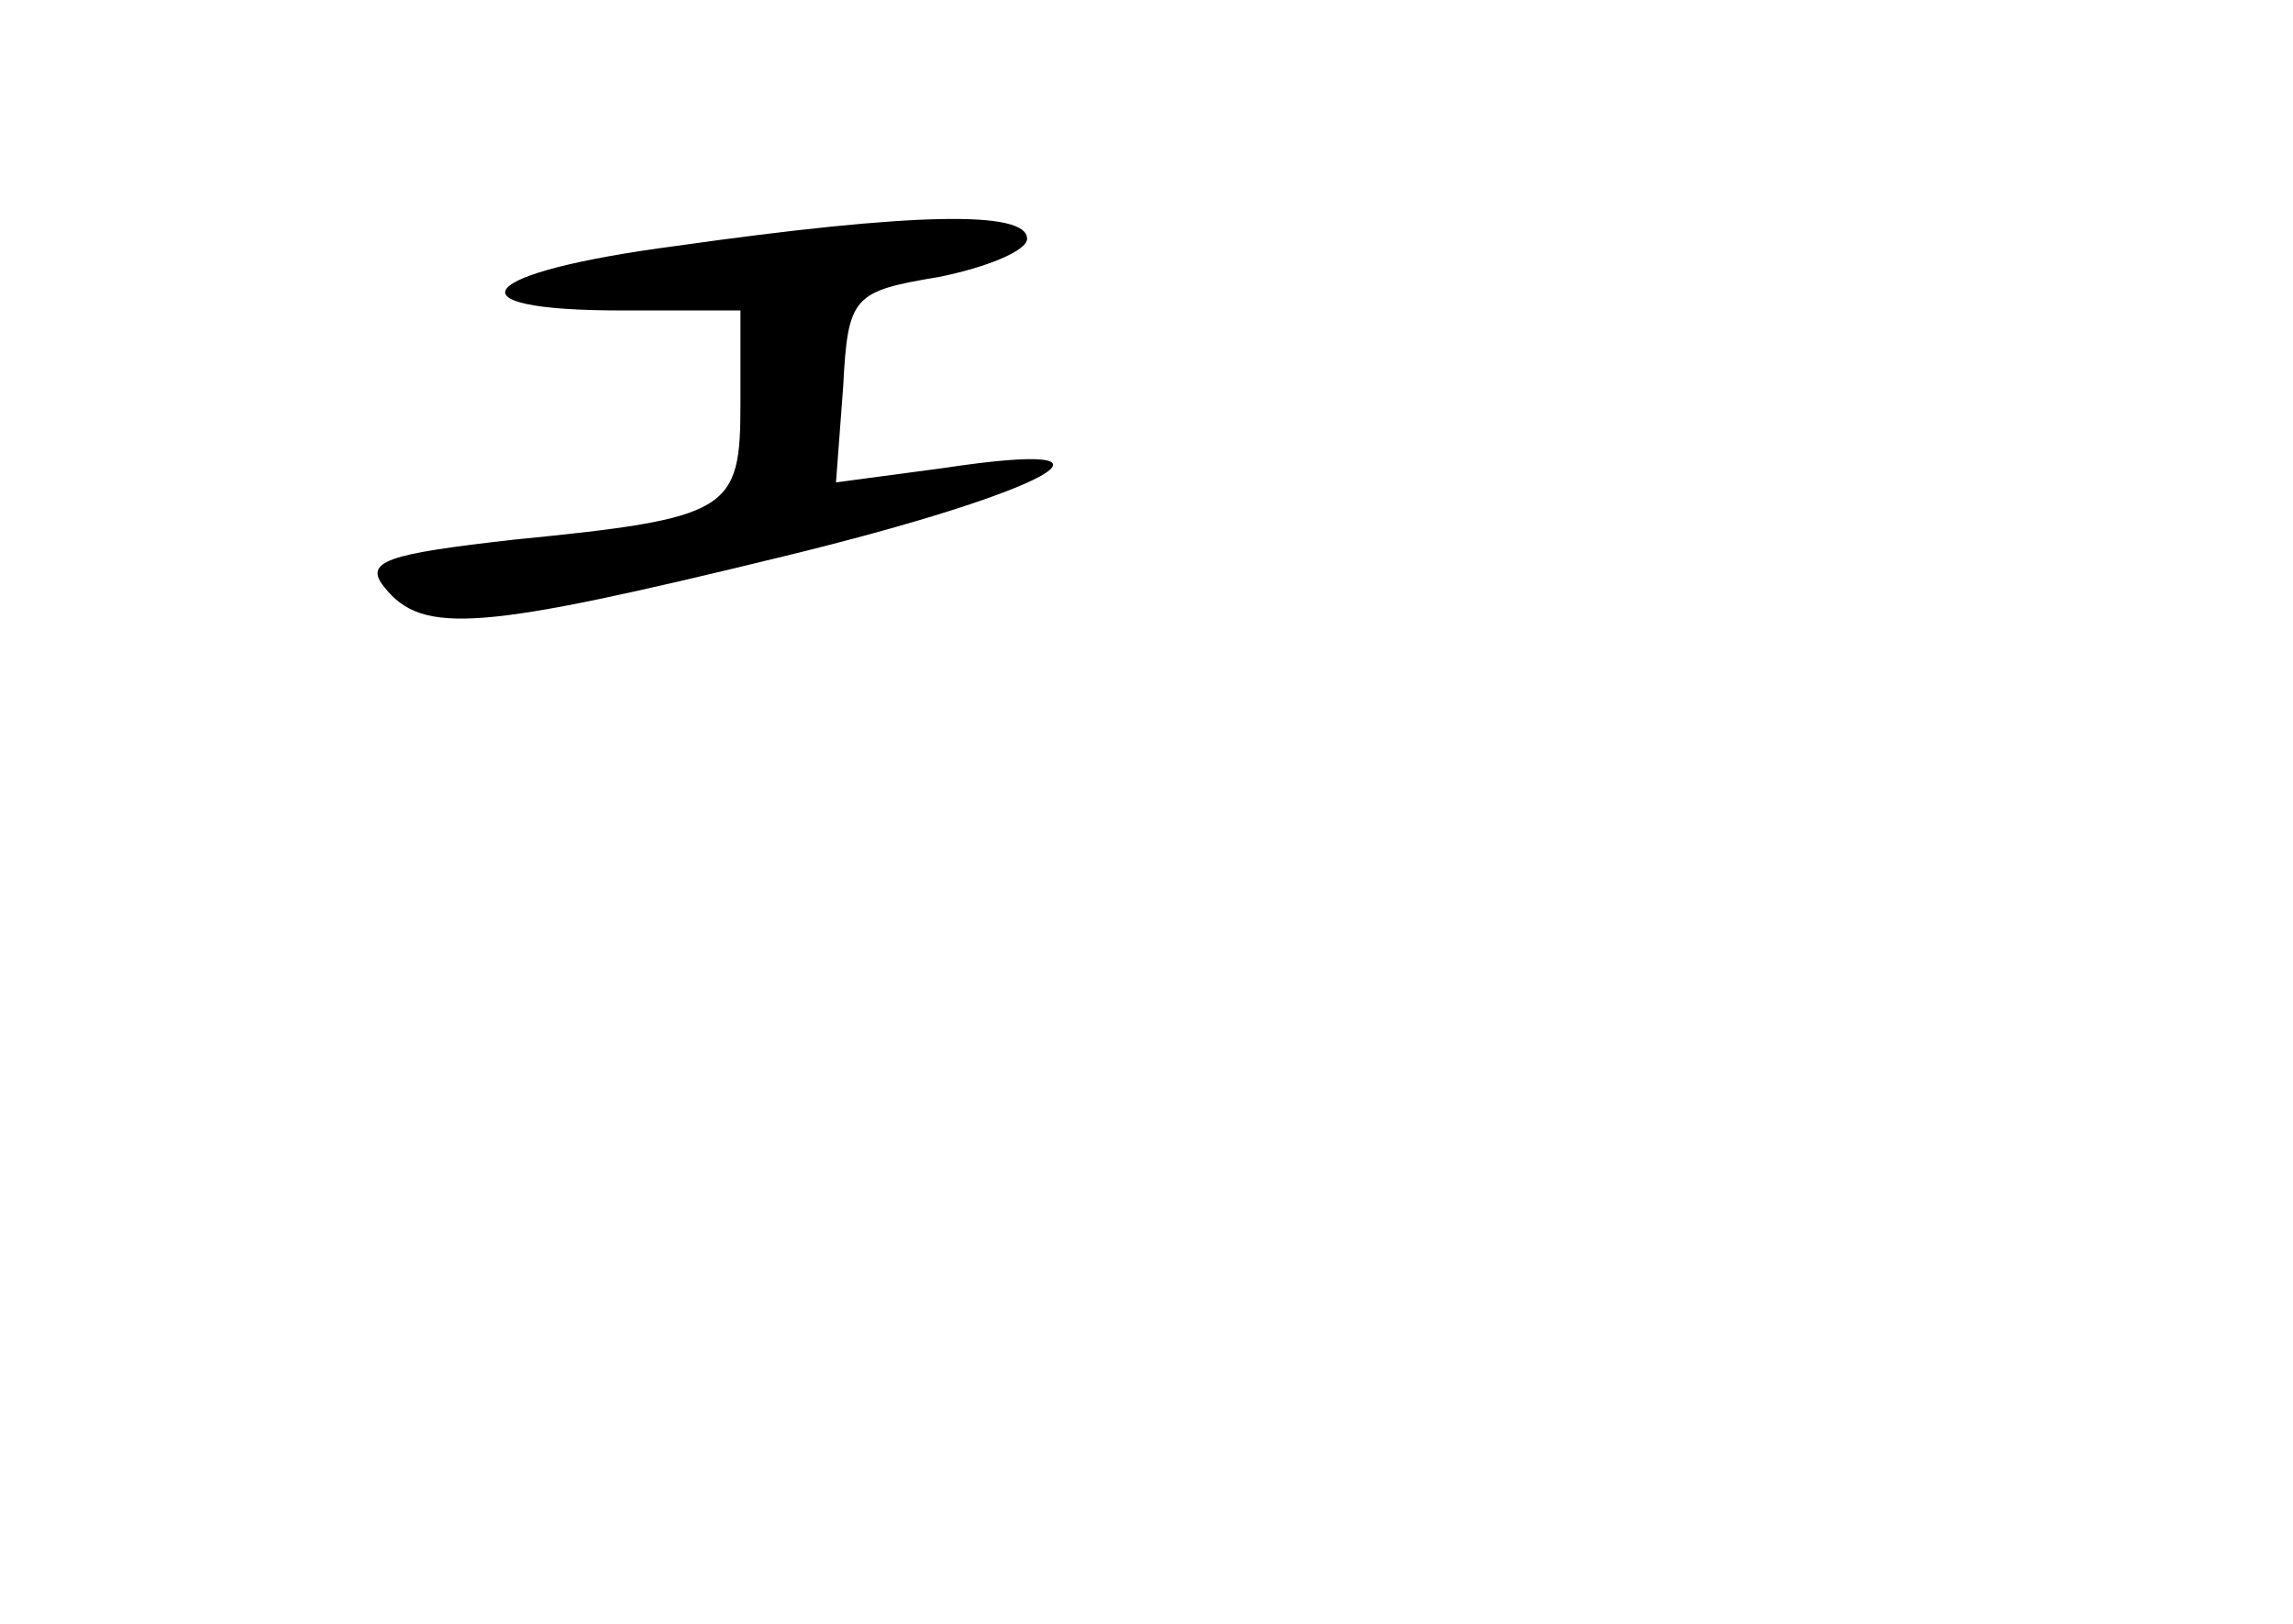 <?xml version="1.0" standalone="no"?>
<!DOCTYPE svg PUBLIC "-//W3C//DTD SVG 20010904//EN"
 "http://www.w3.org/TR/2001/REC-SVG-20010904/DTD/svg10.dtd">
<svg version="1.0" xmlns="http://www.w3.org/2000/svg"
 width="96pt" height="68pt" viewBox="0 0 96 68"
 preserveAspectRatio="xMidYMid meet">
<g transform="translate(0,68) scale(0.1,-0.1)"
fill="#000000" stroke="none">
<path d="M283 577 c-84 -11 -97 -27 -23 -27 l50 0 0 -39 c0 -45 -4 -48 -95
-57 -53 -6 -63 -9 -54 -20 16 -20 40 -18 167 13 111 27 153 50 67 37 l-45 -6
3 40 c2 38 4 40 40 46 20 4 37 11 37 16 0 12 -48 11 -147 -3z"/>
</g>
</svg>
